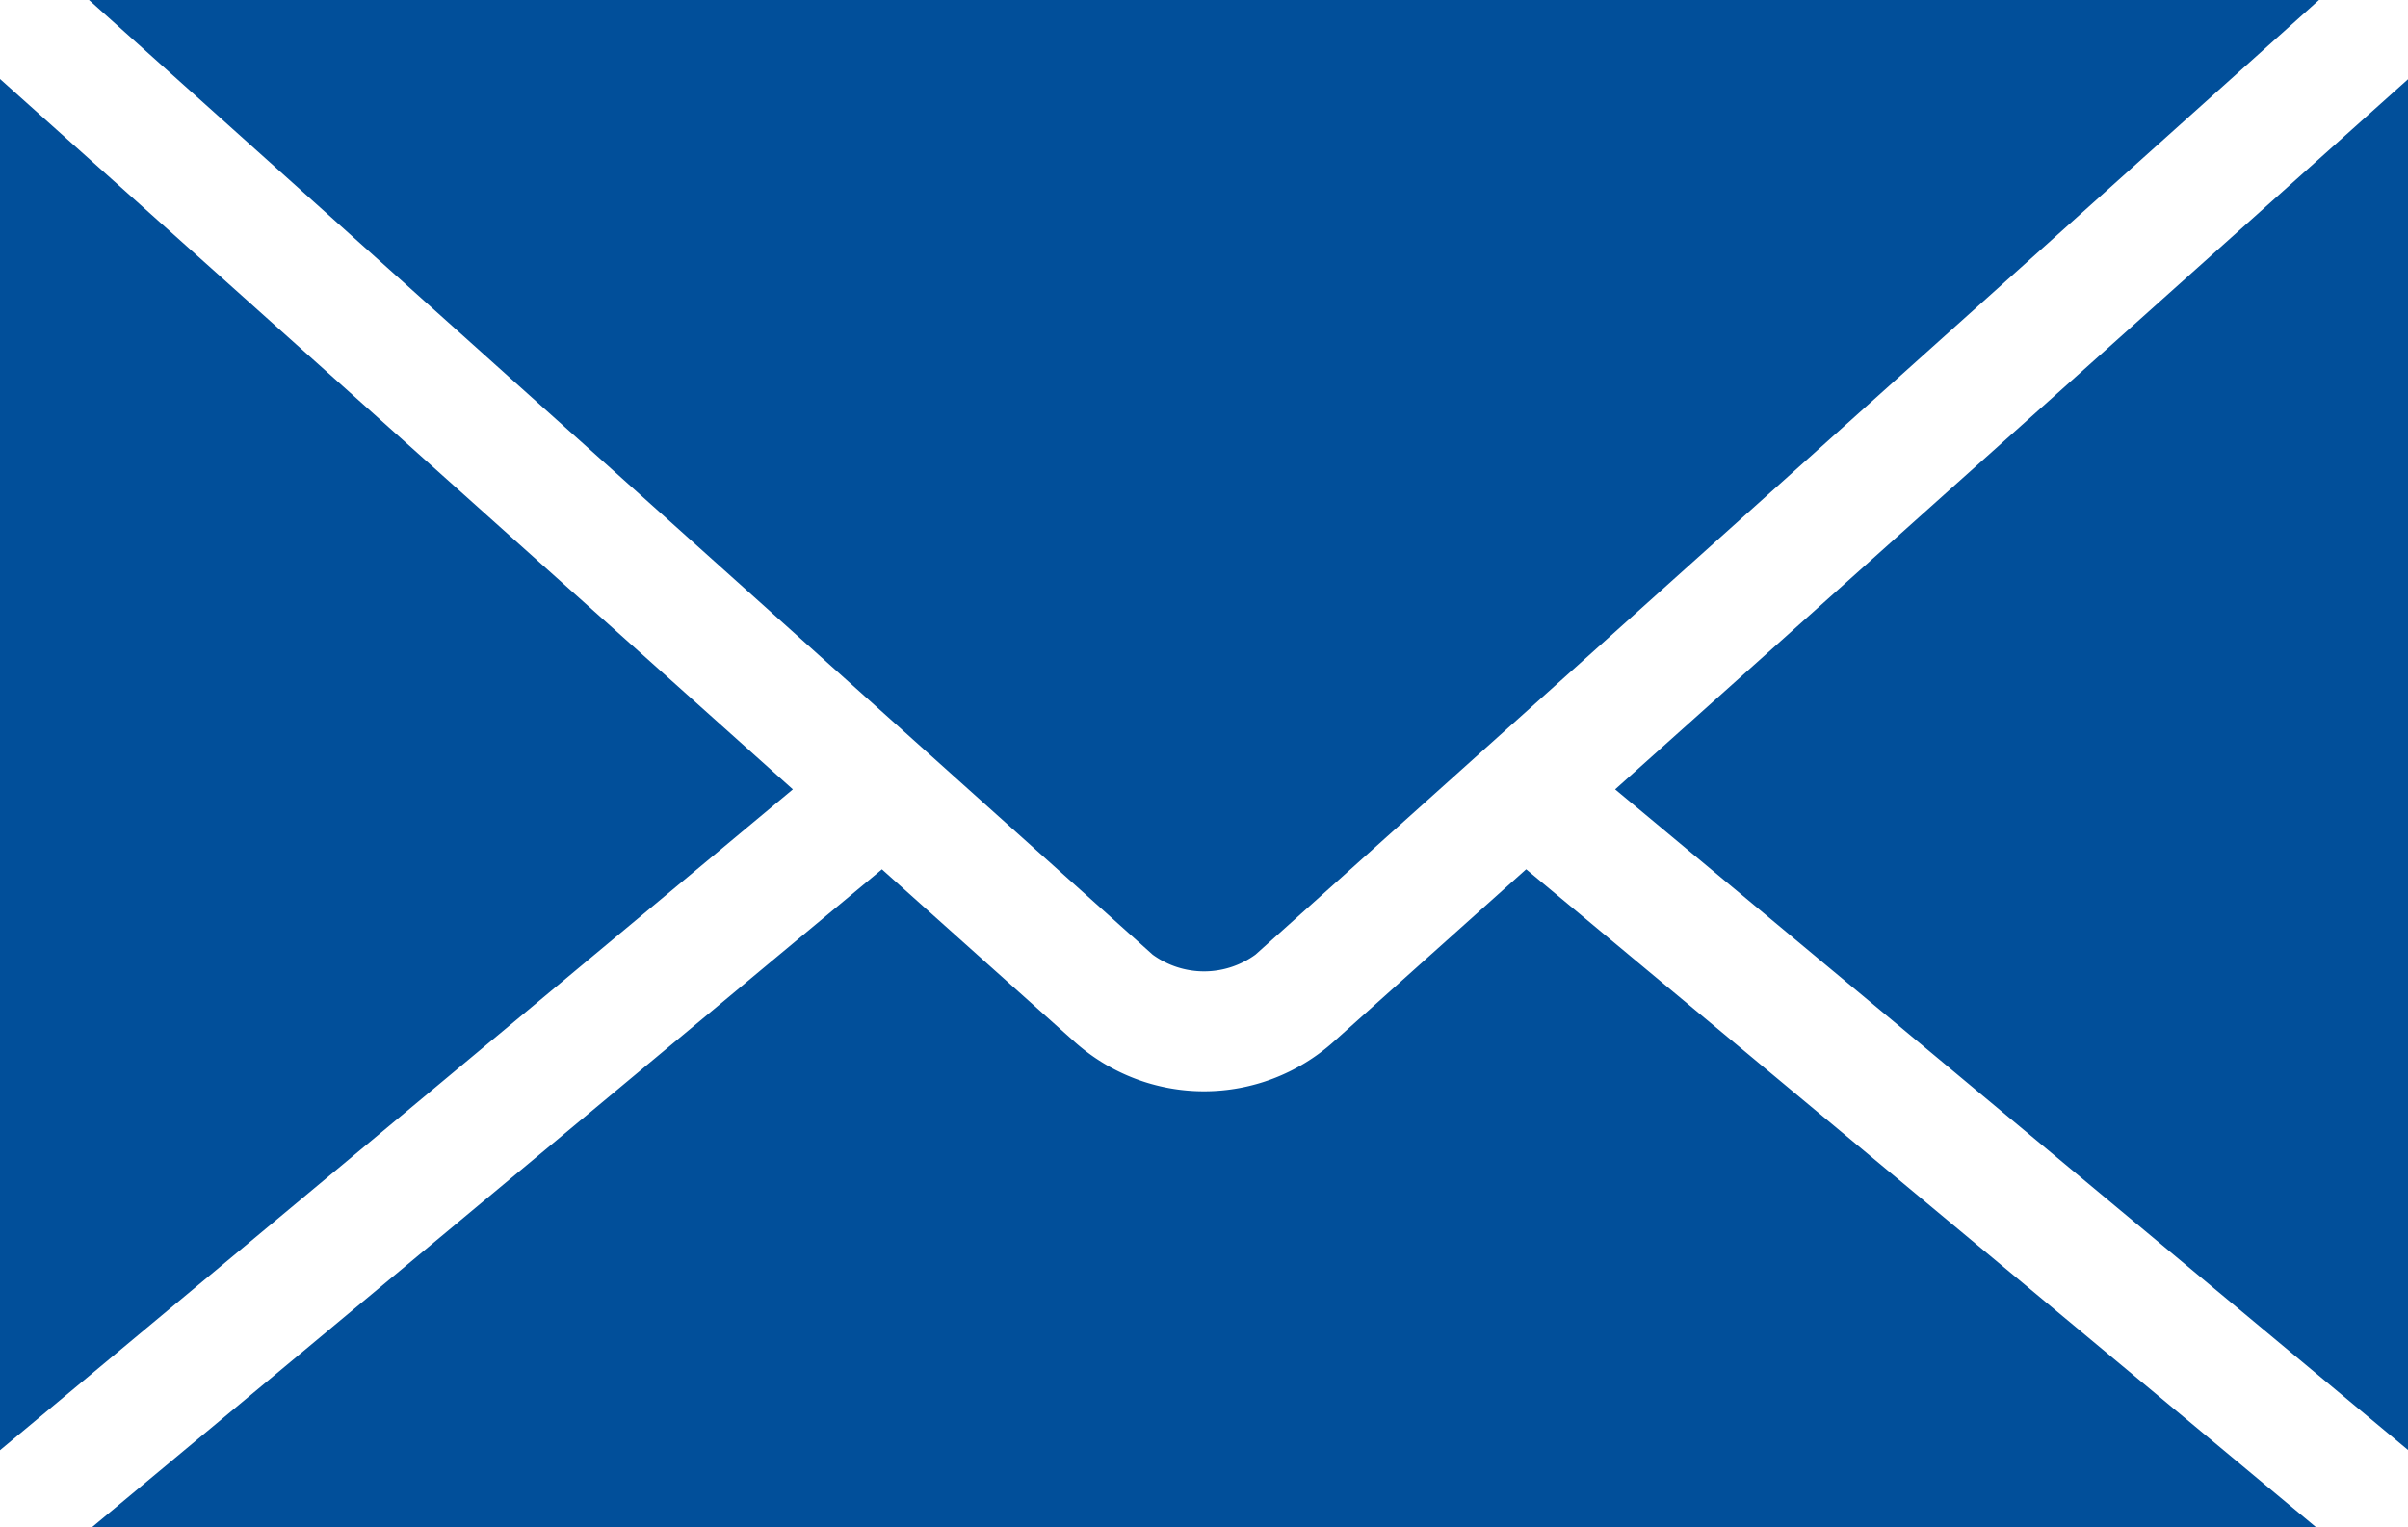 <svg id="Group_11904" data-name="Group 11904" xmlns="http://www.w3.org/2000/svg" xmlns:xlink="http://www.w3.org/1999/xlink" width="22.997" height="14.584" viewBox="0 0 22.997 14.584">
  <defs>
    <clipPath id="clip-path">
      <rect id="Rectangle_32355" data-name="Rectangle 32355" width="22.997" height="14.584" fill="#014f9a"/>
    </clipPath>
  </defs>
  <g id="Group_11903" data-name="Group 11903" clip-path="url(#clip-path)">
    <path id="Path_9494" data-name="Path 9494" d="M.85,0,11.008,9.115a.834.834,0,0,0,.982,0L22.147,0ZM0,.754V13.847l7.572-6.31Zm23,0L15.425,7.537,23,13.847ZM8.423,8.3.876,14.584H22.121L14.575,8.3l-1.84,1.648a1.855,1.855,0,0,1-2.472,0L8.422,8.3Z" fill="#014f9a"/>
  </g>
</svg>
